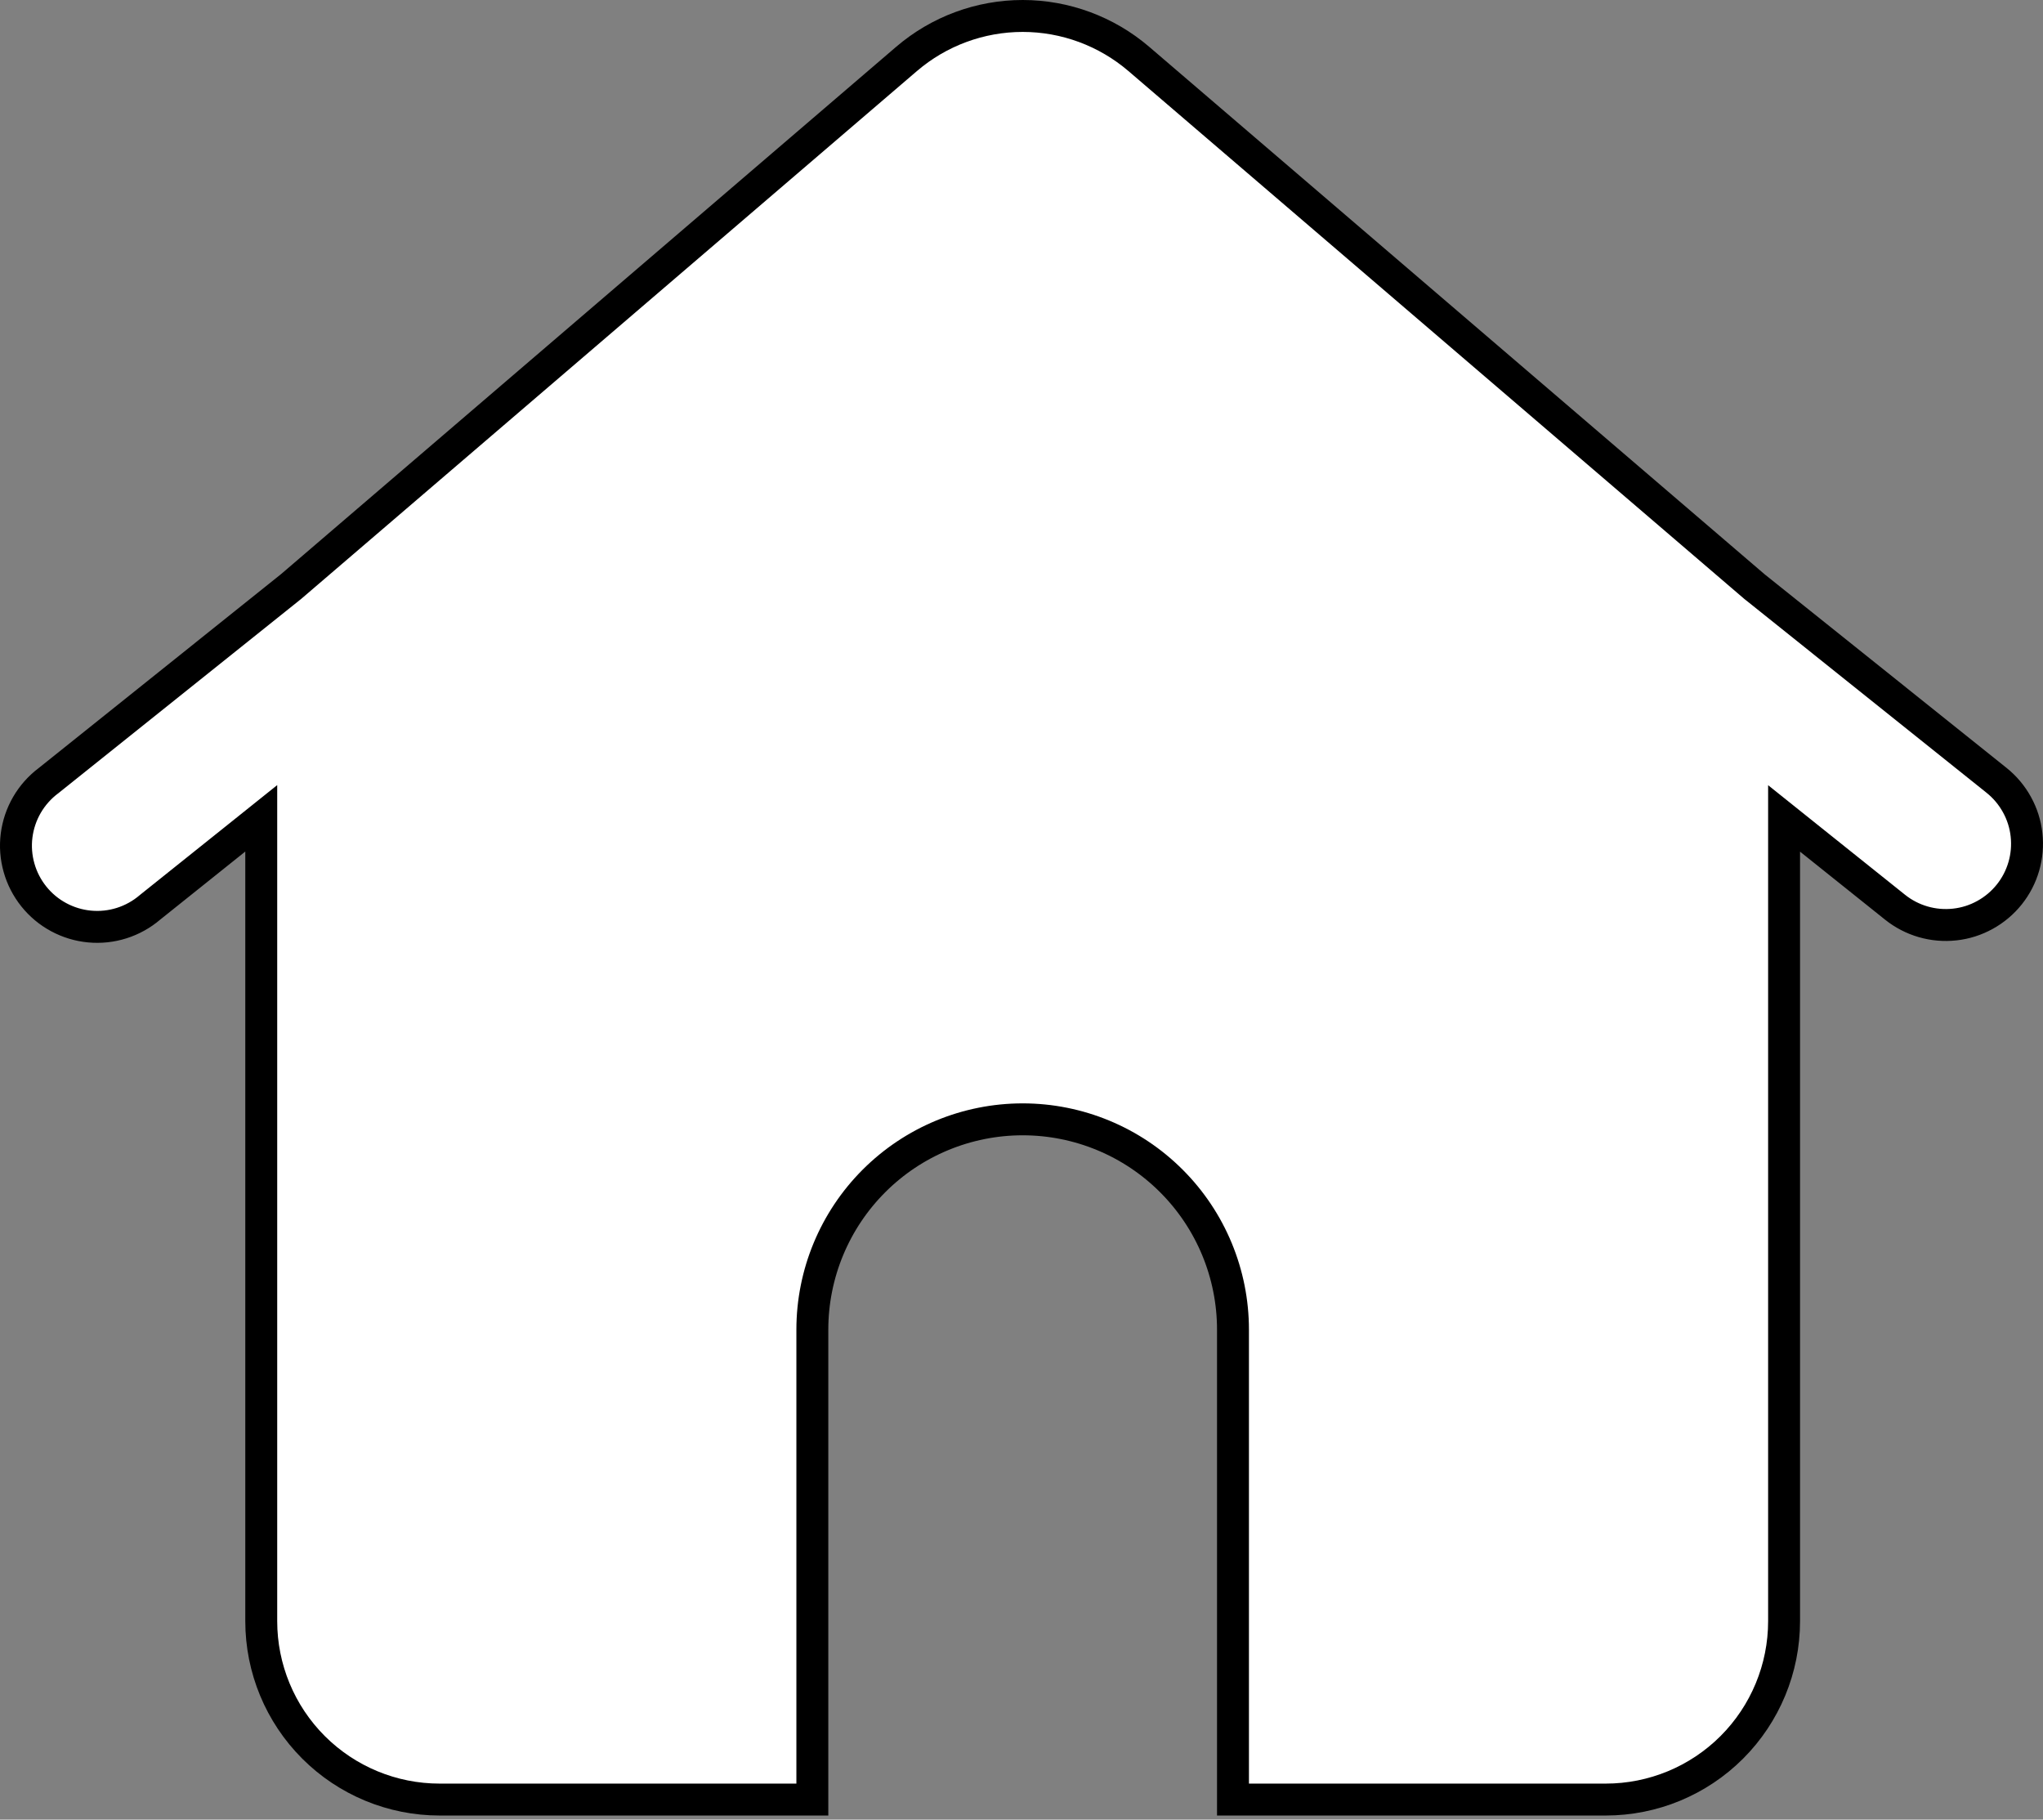 <svg width="64" height="57" viewBox="0 0 64 57" fill="none" xmlns="http://www.w3.org/2000/svg">
<rect x="0" y="0" width="64" height="57" fill="#808080" stroke="none"/>
<path d="M28.399 1.846L28.399 1.846C29.412 0.978 30.702 0.5 32.037 0.5C33.371 0.5 34.661 0.978 35.675 1.846L35.675 1.846L54.962 18.376L54.968 18.381L54.975 18.386L62.545 24.444C62.806 24.653 63.023 24.911 63.184 25.204C63.346 25.497 63.448 25.818 63.484 26.15C63.521 26.483 63.492 26.819 63.399 27.14C63.306 27.461 63.151 27.76 62.942 28.021C62.733 28.282 62.475 28.499 62.182 28.66C61.889 28.822 61.568 28.924 61.236 28.96C60.904 28.997 60.567 28.968 60.246 28.875C59.925 28.782 59.626 28.627 59.365 28.418L59.365 28.418L56.701 26.287L55.889 25.637V26.677V50.783C55.889 52.265 55.3 53.687 54.252 54.735C53.204 55.783 51.783 56.371 50.301 56.371H38.625V41.651C38.625 39.904 37.931 38.228 36.695 36.993C35.46 35.757 33.784 35.063 32.037 35.063C30.289 35.063 28.614 35.757 27.378 36.993C26.143 38.228 25.448 39.904 25.448 41.651V56.371H13.772C12.29 56.371 10.869 55.783 9.821 54.735C8.773 53.687 8.184 52.265 8.184 50.783V26.674V25.634L7.372 26.284L4.708 28.415L4.702 28.42L4.696 28.425C4.437 28.646 4.136 28.813 3.811 28.916C3.486 29.019 3.144 29.055 2.805 29.023C2.465 28.991 2.136 28.891 1.836 28.729C1.536 28.568 1.272 28.347 1.059 28.081C0.846 27.815 0.688 27.509 0.596 27.181C0.503 26.853 0.477 26.51 0.52 26.172C0.563 25.834 0.673 25.508 0.844 25.213C1.015 24.918 1.244 24.661 1.516 24.456L1.522 24.452L1.528 24.447L9.099 18.389L9.105 18.384L9.112 18.379L28.399 1.846Z" fill="white" stroke="black"/>
</svg>
